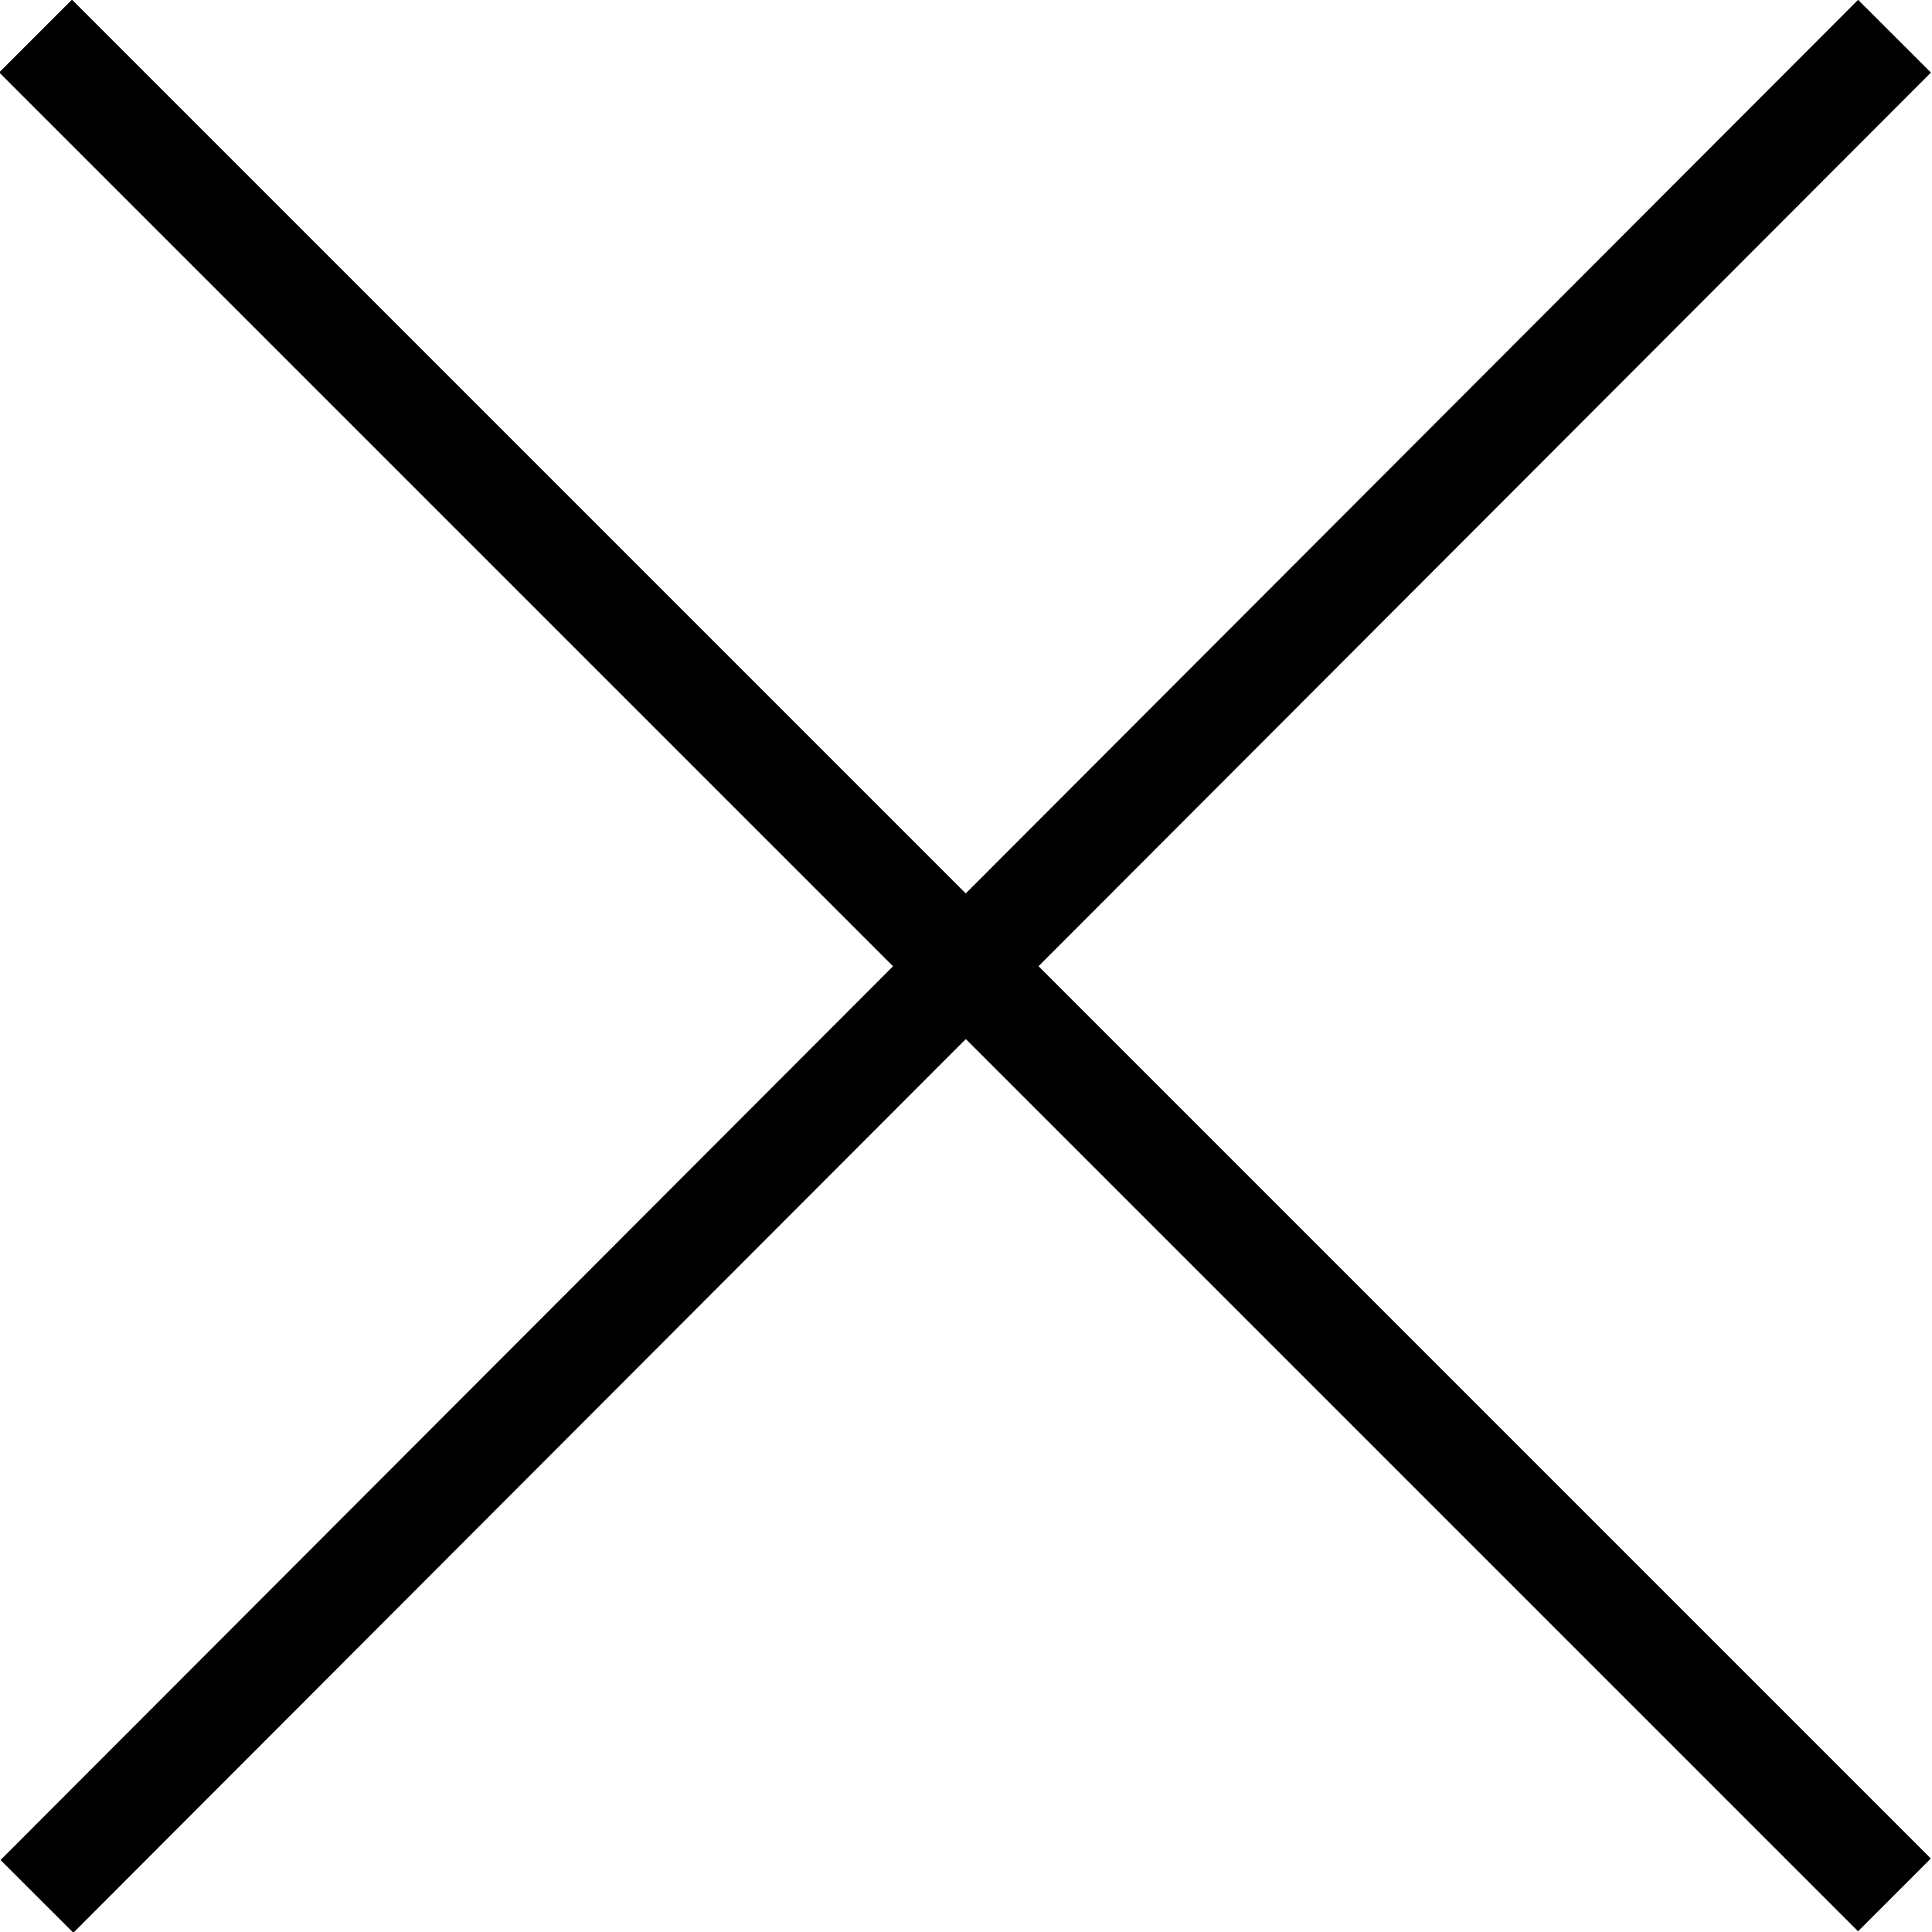 <svg xmlns="http://www.w3.org/2000/svg" viewBox="0 0 18.77 18.77"><rect x="-3.39" y="8.89" width="25.54" height="1" transform="translate(-3.89 9.39) rotate(-45.04)" fill="currentColor"/><rect x="8.88" y="-3.39" width="1" height="25.54" transform="translate(-3.89 9.38) rotate(-45)" fill="currentColor"/></svg>